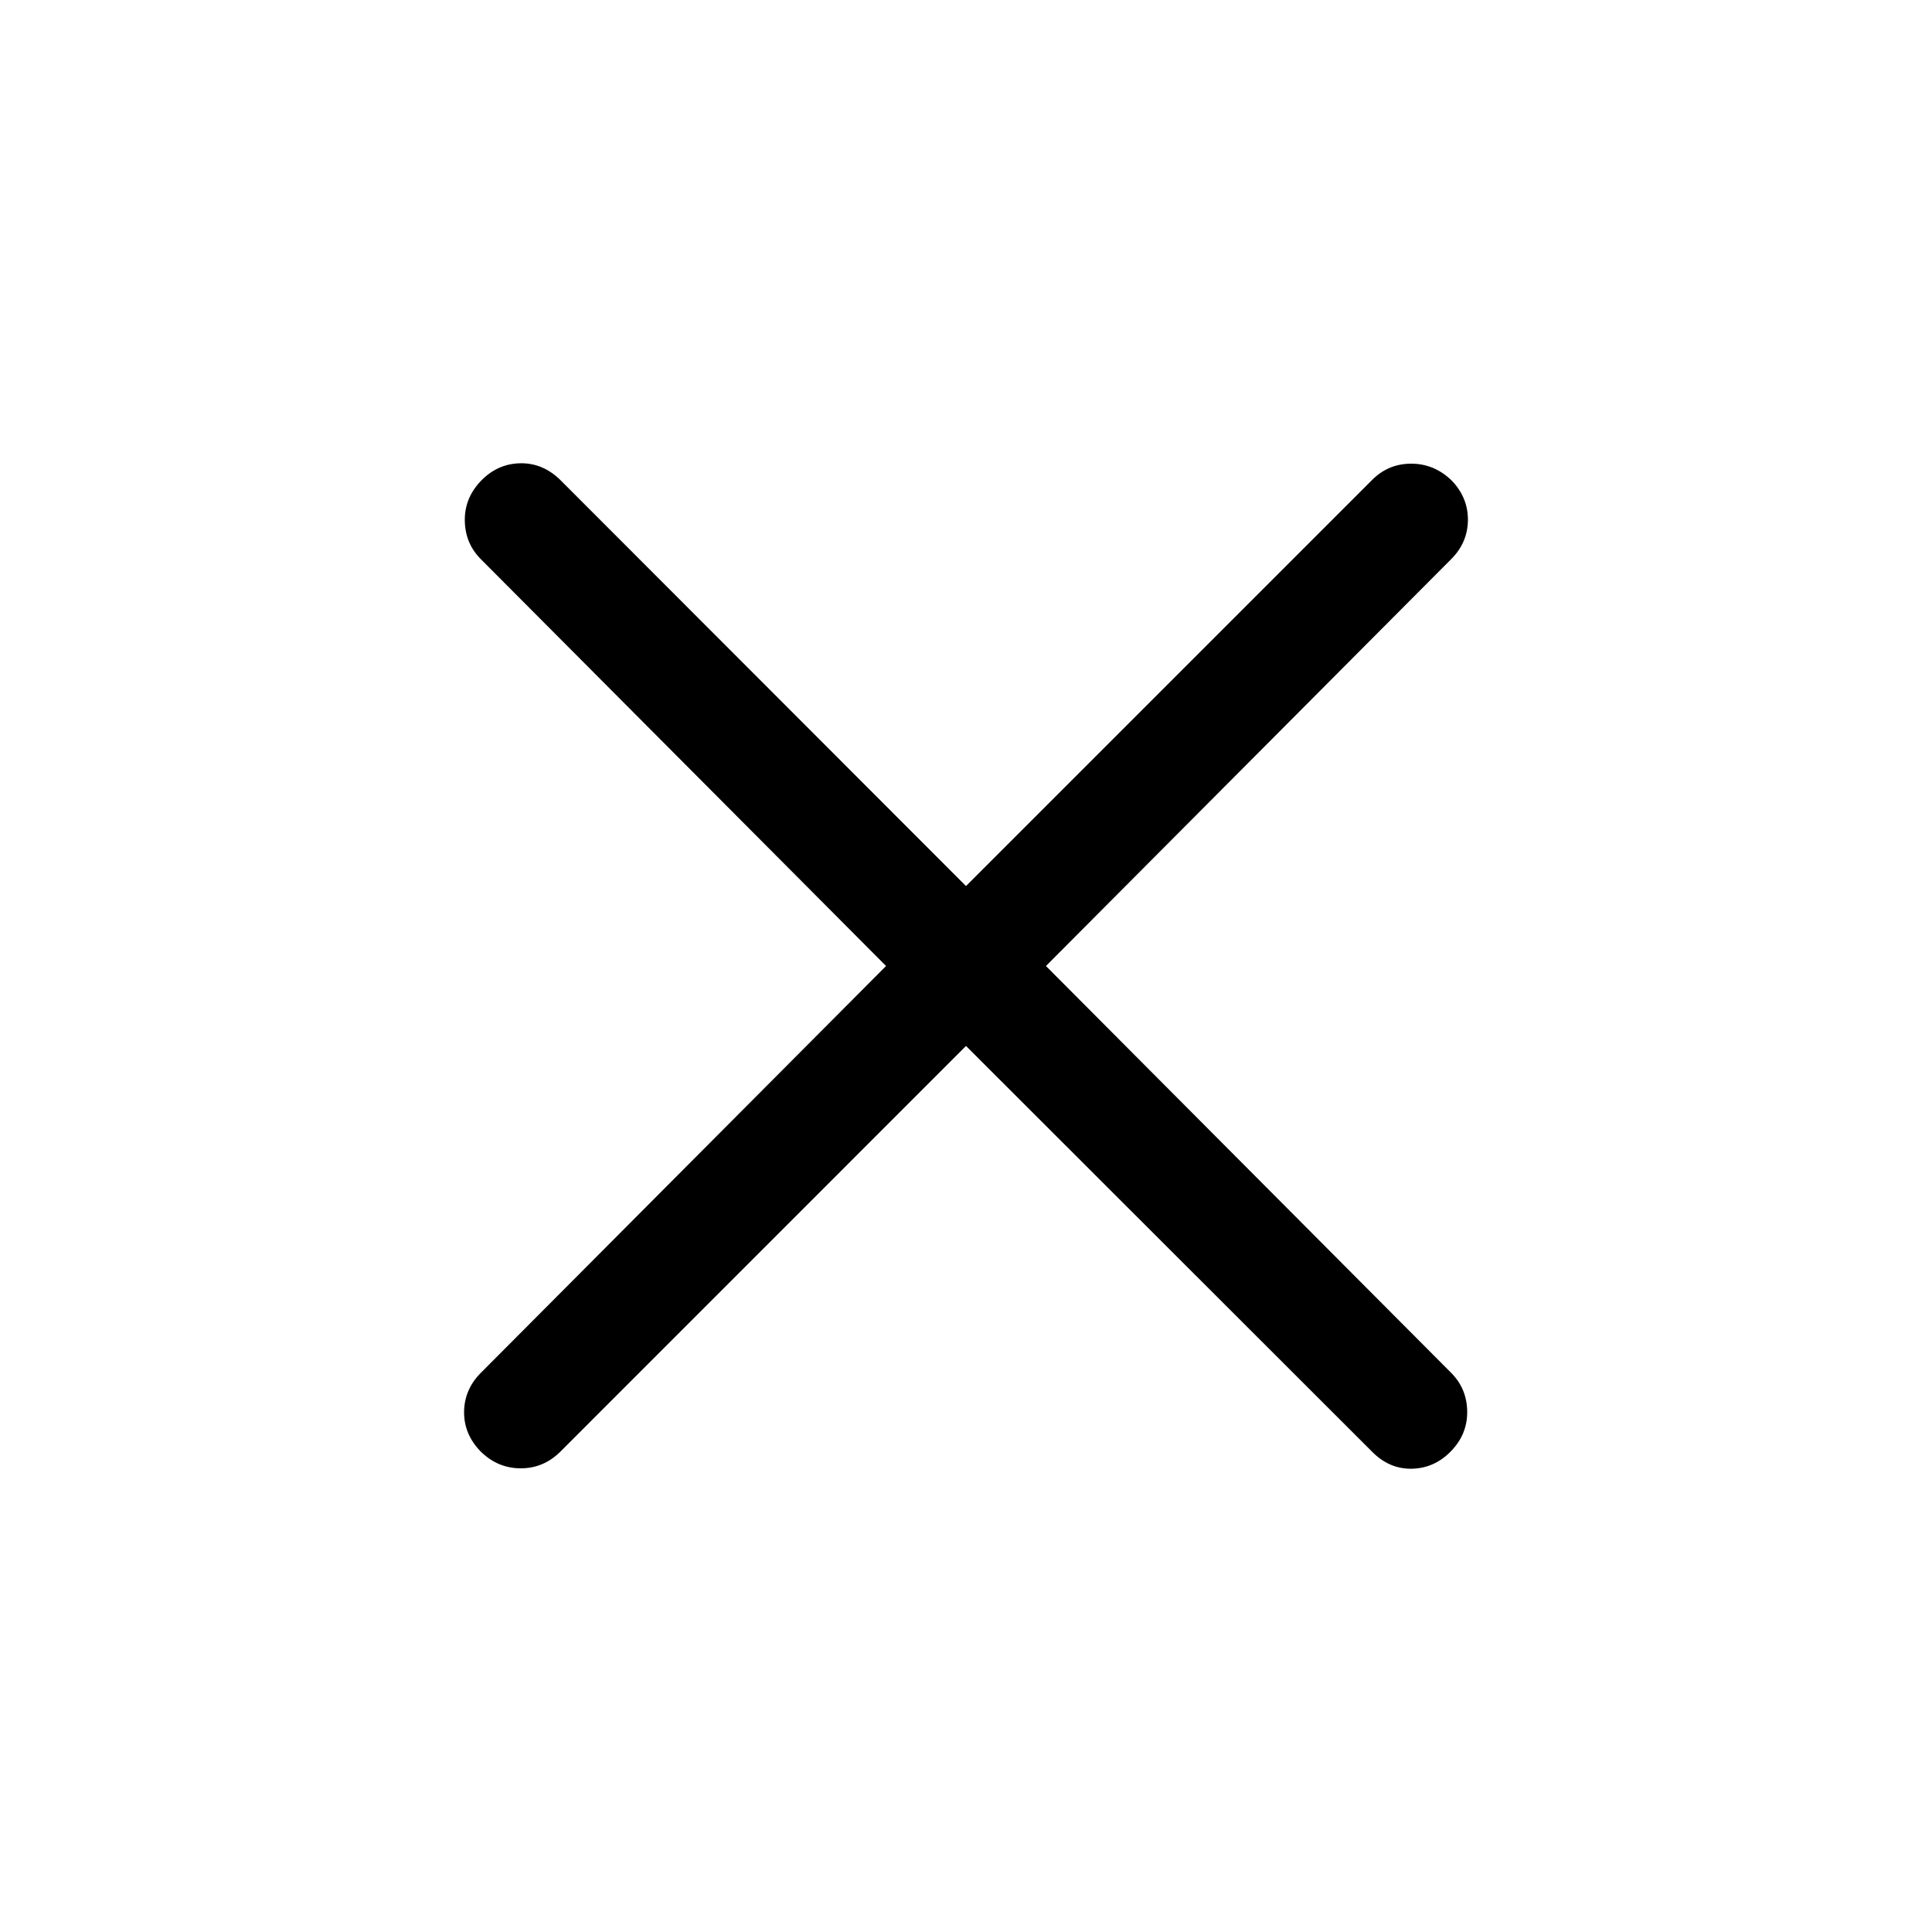 <svg width="24" height="24" viewBox="0 0 24 24" fill="none" xmlns="http://www.w3.org/2000/svg">
<path d="M12 12.993L6.96 18.034C6.821 18.172 6.656 18.241 6.465 18.24C6.274 18.239 6.108 18.168 5.966 18.026C5.83 17.884 5.763 17.721 5.765 17.536C5.768 17.35 5.838 17.189 5.974 17.053L11.007 12L5.974 6.947C5.844 6.817 5.777 6.658 5.774 6.469C5.771 6.281 5.838 6.116 5.974 5.974C6.111 5.832 6.273 5.759 6.461 5.755C6.648 5.751 6.815 5.82 6.96 5.962L12 11.007L17.045 5.962C17.18 5.826 17.344 5.759 17.535 5.76C17.726 5.761 17.894 5.832 18.038 5.974C18.172 6.116 18.237 6.279 18.235 6.464C18.232 6.65 18.163 6.811 18.026 6.947L12.993 12L18.026 17.053C18.156 17.183 18.223 17.342 18.226 17.531C18.229 17.719 18.163 17.884 18.026 18.026C17.889 18.168 17.727 18.241 17.539 18.245C17.352 18.249 17.187 18.178 17.045 18.034L12 12.993Z" fill="black"/>
</svg>
